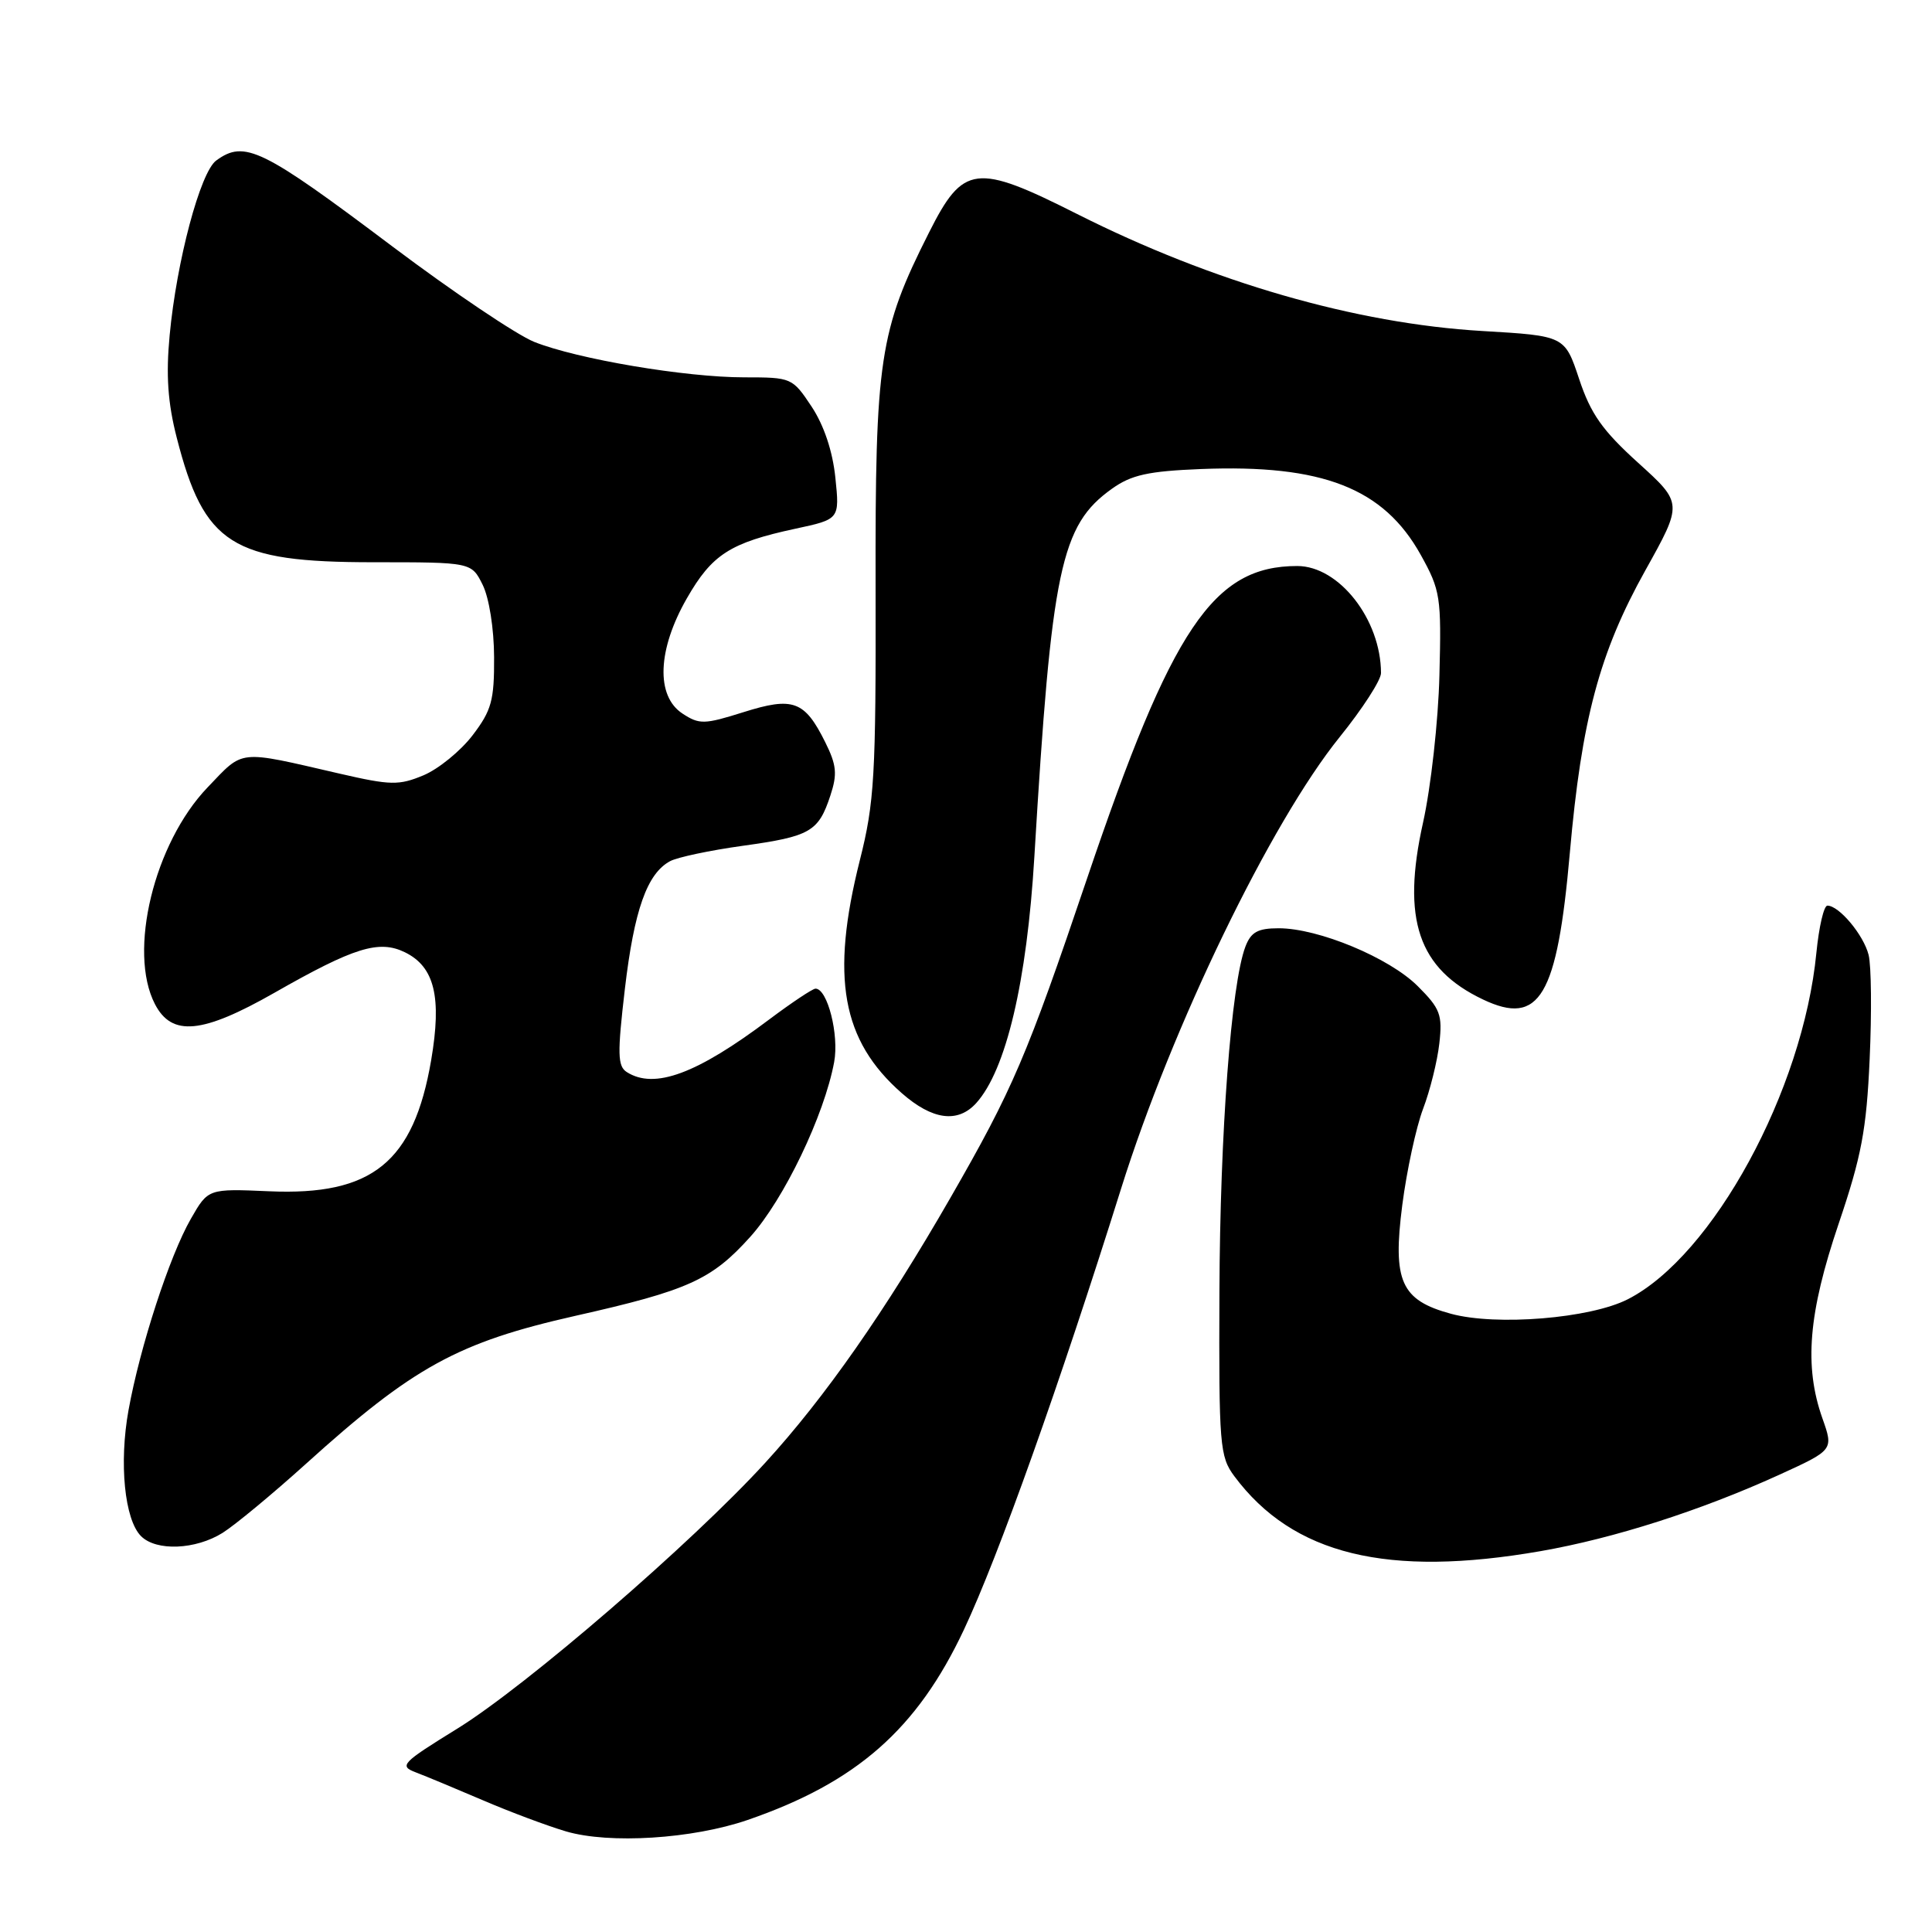 <?xml version="1.0" encoding="UTF-8" standalone="no"?>
<!DOCTYPE svg PUBLIC "-//W3C//DTD SVG 1.1//EN" "http://www.w3.org/Graphics/SVG/1.1/DTD/svg11.dtd" >
<svg xmlns="http://www.w3.org/2000/svg" xmlns:xlink="http://www.w3.org/1999/xlink" version="1.1" viewBox="0 0 256 256">
 <g >
 <path fill="currentColor"
d=" M 99.05 241.16 C 113.51 236.18 121.53 229.12 127.73 215.93 C 132.30 206.22 140.43 183.39 148.55 157.50 C 155.27 136.06 168.37 109.00 177.50 97.68 C 180.53 93.93 183.00 90.11 182.99 89.18 C 182.97 82.08 177.43 75.00 171.89 75.00 C 160.77 75.00 155.29 83.15 144.06 116.35 C 136.05 140.03 134.21 144.32 125.95 158.69 C 117.33 173.69 109.28 185.21 101.41 193.81 C 91.68 204.46 69.74 223.40 60.60 229.05 C 53.20 233.62 52.85 233.99 55.10 234.85 C 56.42 235.35 60.42 237.02 64.00 238.55 C 67.58 240.09 72.53 241.94 75.00 242.67 C 80.75 244.36 91.74 243.67 99.05 241.16 Z  M 204.16 205.53 C 213.84 203.84 225.32 200.17 235.73 195.43 C 242.96 192.13 242.96 192.13 241.48 187.94 C 239.03 181.01 239.62 174.00 243.62 162.18 C 246.66 153.21 247.32 149.71 247.74 140.31 C 248.02 134.16 247.96 127.96 247.60 126.53 C 246.94 123.89 243.69 120.00 242.14 120.00 C 241.67 120.00 241.02 122.81 240.68 126.25 C 238.91 144.49 226.98 166.40 215.69 172.16 C 210.71 174.70 198.28 175.72 192.25 174.08 C 185.63 172.28 184.51 169.76 185.81 159.67 C 186.40 155.11 187.64 149.38 188.56 146.94 C 189.49 144.50 190.46 140.59 190.72 138.25 C 191.15 134.46 190.84 133.64 187.85 130.66 C 184.08 126.90 174.70 123.00 169.44 123.00 C 166.66 123.00 165.76 123.50 165.02 125.44 C 163.14 130.39 161.66 150.10 161.58 171.17 C 161.50 191.57 161.62 193.00 163.56 195.61 C 171.31 206.01 183.84 209.07 204.16 205.53 Z  M 29.50 203.11 C 31.15 202.07 36.10 197.97 40.50 194.00 C 54.77 181.10 60.67 177.87 76.26 174.35 C 91.18 170.99 94.29 169.59 99.42 163.88 C 103.88 158.92 109.22 147.79 110.53 140.73 C 111.20 137.12 109.65 131.00 108.06 131.00 C 107.68 131.00 104.92 132.84 101.93 135.08 C 92.32 142.31 86.72 144.38 83.06 142.06 C 81.83 141.28 81.79 139.66 82.80 131.03 C 84.03 120.58 85.74 115.75 88.79 114.11 C 89.76 113.59 94.10 112.67 98.44 112.07 C 107.37 110.83 108.45 110.21 110.03 105.41 C 110.97 102.56 110.86 101.38 109.33 98.31 C 106.61 92.85 105.09 92.29 98.50 94.37 C 93.32 96.00 92.67 96.02 90.43 94.55 C 86.88 92.22 87.11 86.08 91.02 79.27 C 94.35 73.46 96.75 71.92 105.38 70.06 C 111.26 68.80 111.26 68.80 110.69 63.29 C 110.33 59.79 109.18 56.36 107.55 53.89 C 105.00 50.05 104.89 50.00 98.62 50.00 C 90.81 50.00 76.49 47.58 70.78 45.30 C 68.45 44.36 60.02 38.69 52.04 32.69 C 34.70 19.64 32.41 18.52 28.65 21.27 C 26.54 22.81 23.40 34.60 22.48 44.42 C 21.98 49.71 22.23 53.37 23.42 58.00 C 27.05 72.18 30.72 74.50 49.48 74.50 C 62.47 74.50 62.47 74.50 63.96 77.50 C 64.81 79.22 65.46 83.31 65.47 87.08 C 65.50 92.81 65.13 94.14 62.62 97.43 C 61.03 99.51 58.11 101.89 56.12 102.73 C 52.85 104.09 51.78 104.07 45.00 102.51 C 31.35 99.36 32.37 99.26 27.50 104.34 C 20.42 111.73 16.93 126.09 20.53 133.05 C 22.77 137.38 26.79 137.00 36.36 131.55 C 46.93 125.52 50.21 124.51 53.65 126.18 C 57.58 128.10 58.56 132.11 57.13 140.49 C 54.81 154.01 49.32 158.45 35.67 157.85 C 27.58 157.50 27.58 157.50 25.29 161.50 C 22.47 166.41 18.55 178.45 17.03 186.85 C 15.76 193.86 16.50 201.36 18.69 203.55 C 20.71 205.57 25.92 205.35 29.50 203.11 Z  M 129.35 146.17 C 133.31 141.79 136.07 130.10 137.06 113.50 C 139.34 75.34 140.55 69.60 147.34 64.76 C 149.90 62.93 152.13 62.43 159.13 62.15 C 175.24 61.51 183.34 64.68 188.26 73.53 C 190.87 78.23 191.00 79.09 190.73 89.50 C 190.58 95.55 189.60 104.33 188.56 109.00 C 185.70 121.83 187.92 128.36 196.51 132.44 C 204.01 136.00 206.33 132.08 208.01 113.02 C 209.57 95.35 211.93 86.49 218.01 75.59 C 222.98 66.68 222.98 66.68 217.07 61.33 C 212.33 57.04 210.78 54.84 209.25 50.24 C 207.34 44.50 207.34 44.50 196.42 43.86 C 179.67 42.88 160.64 37.39 142.73 28.36 C 129.30 21.59 127.64 21.80 123.11 30.79 C 116.51 43.87 115.96 47.52 116.02 77.91 C 116.07 102.88 115.87 106.31 113.93 114.00 C 110.03 129.50 111.54 137.87 119.48 144.84 C 123.54 148.41 126.91 148.86 129.35 146.17 Z "/>
</g>
</svg>